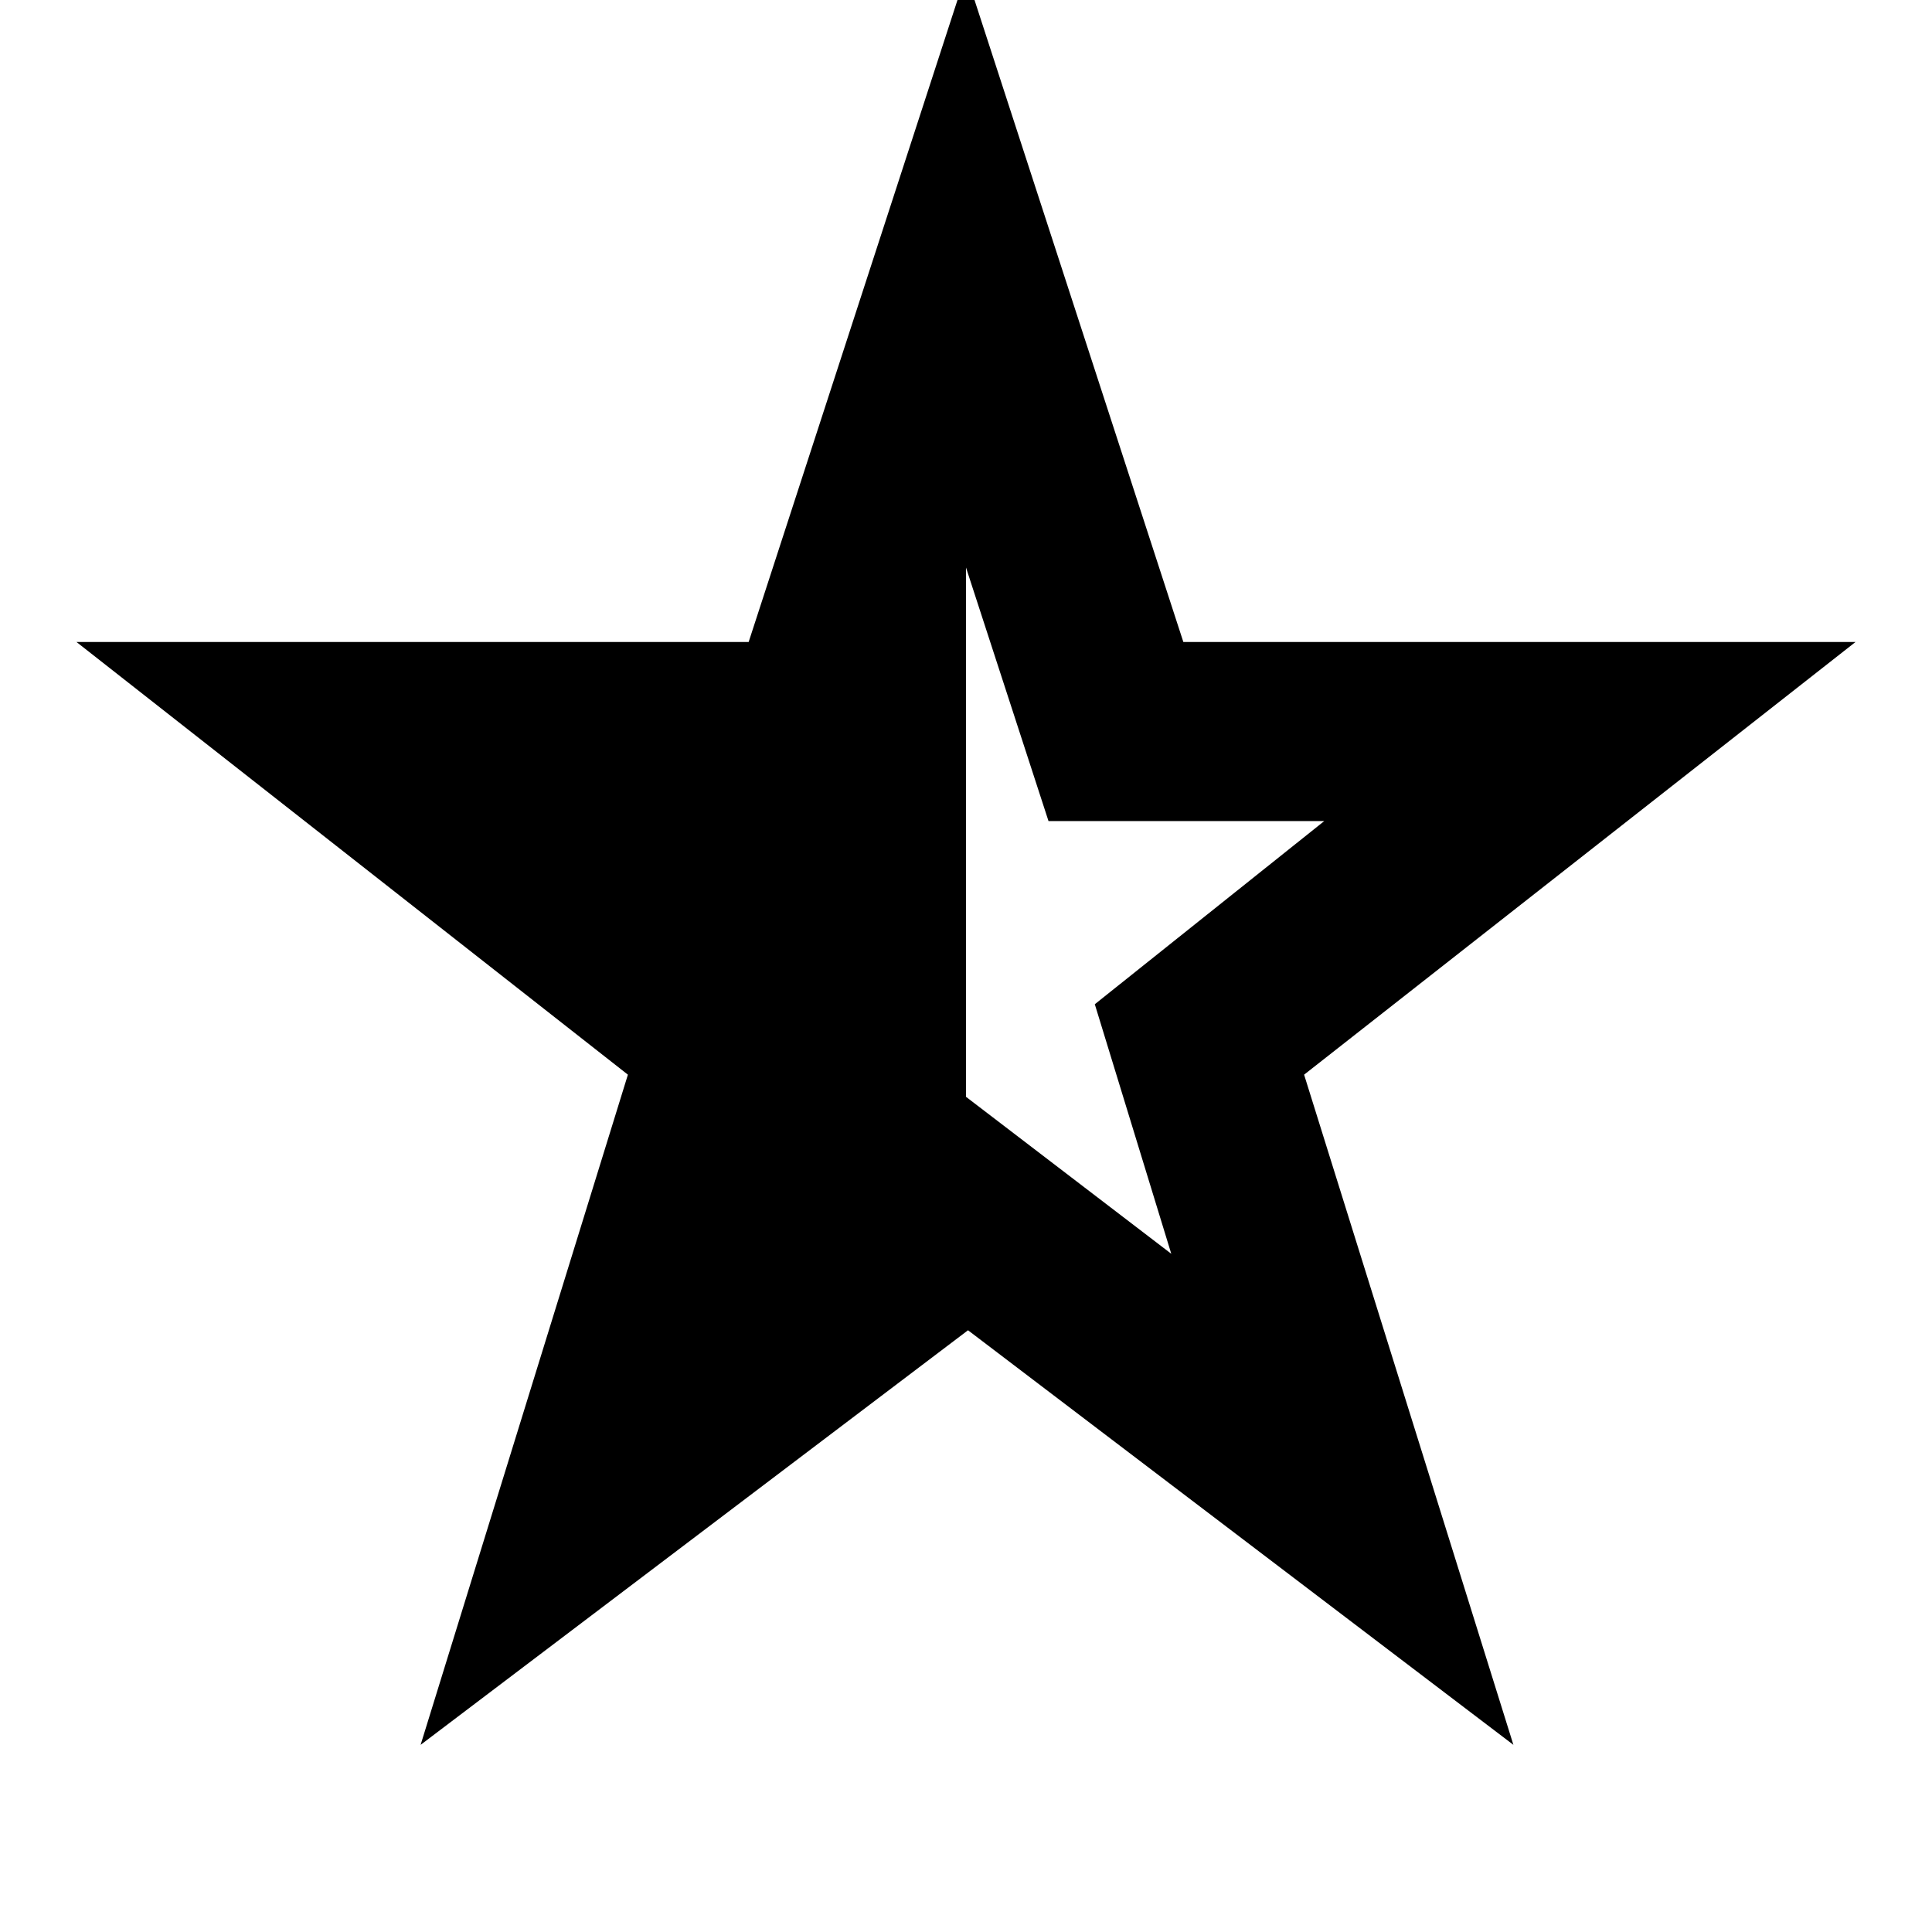 <svg xmlns="http://www.w3.org/2000/svg" height="20" viewBox="0 -960 960 960" width="20"><path d="M480-678v263l102 78-38-124 114-91H521l-41-126ZM209-93l103-333L38-641h334l108-332 108 332h334L648-426 752-93 481-299 209-93Z"/></svg>